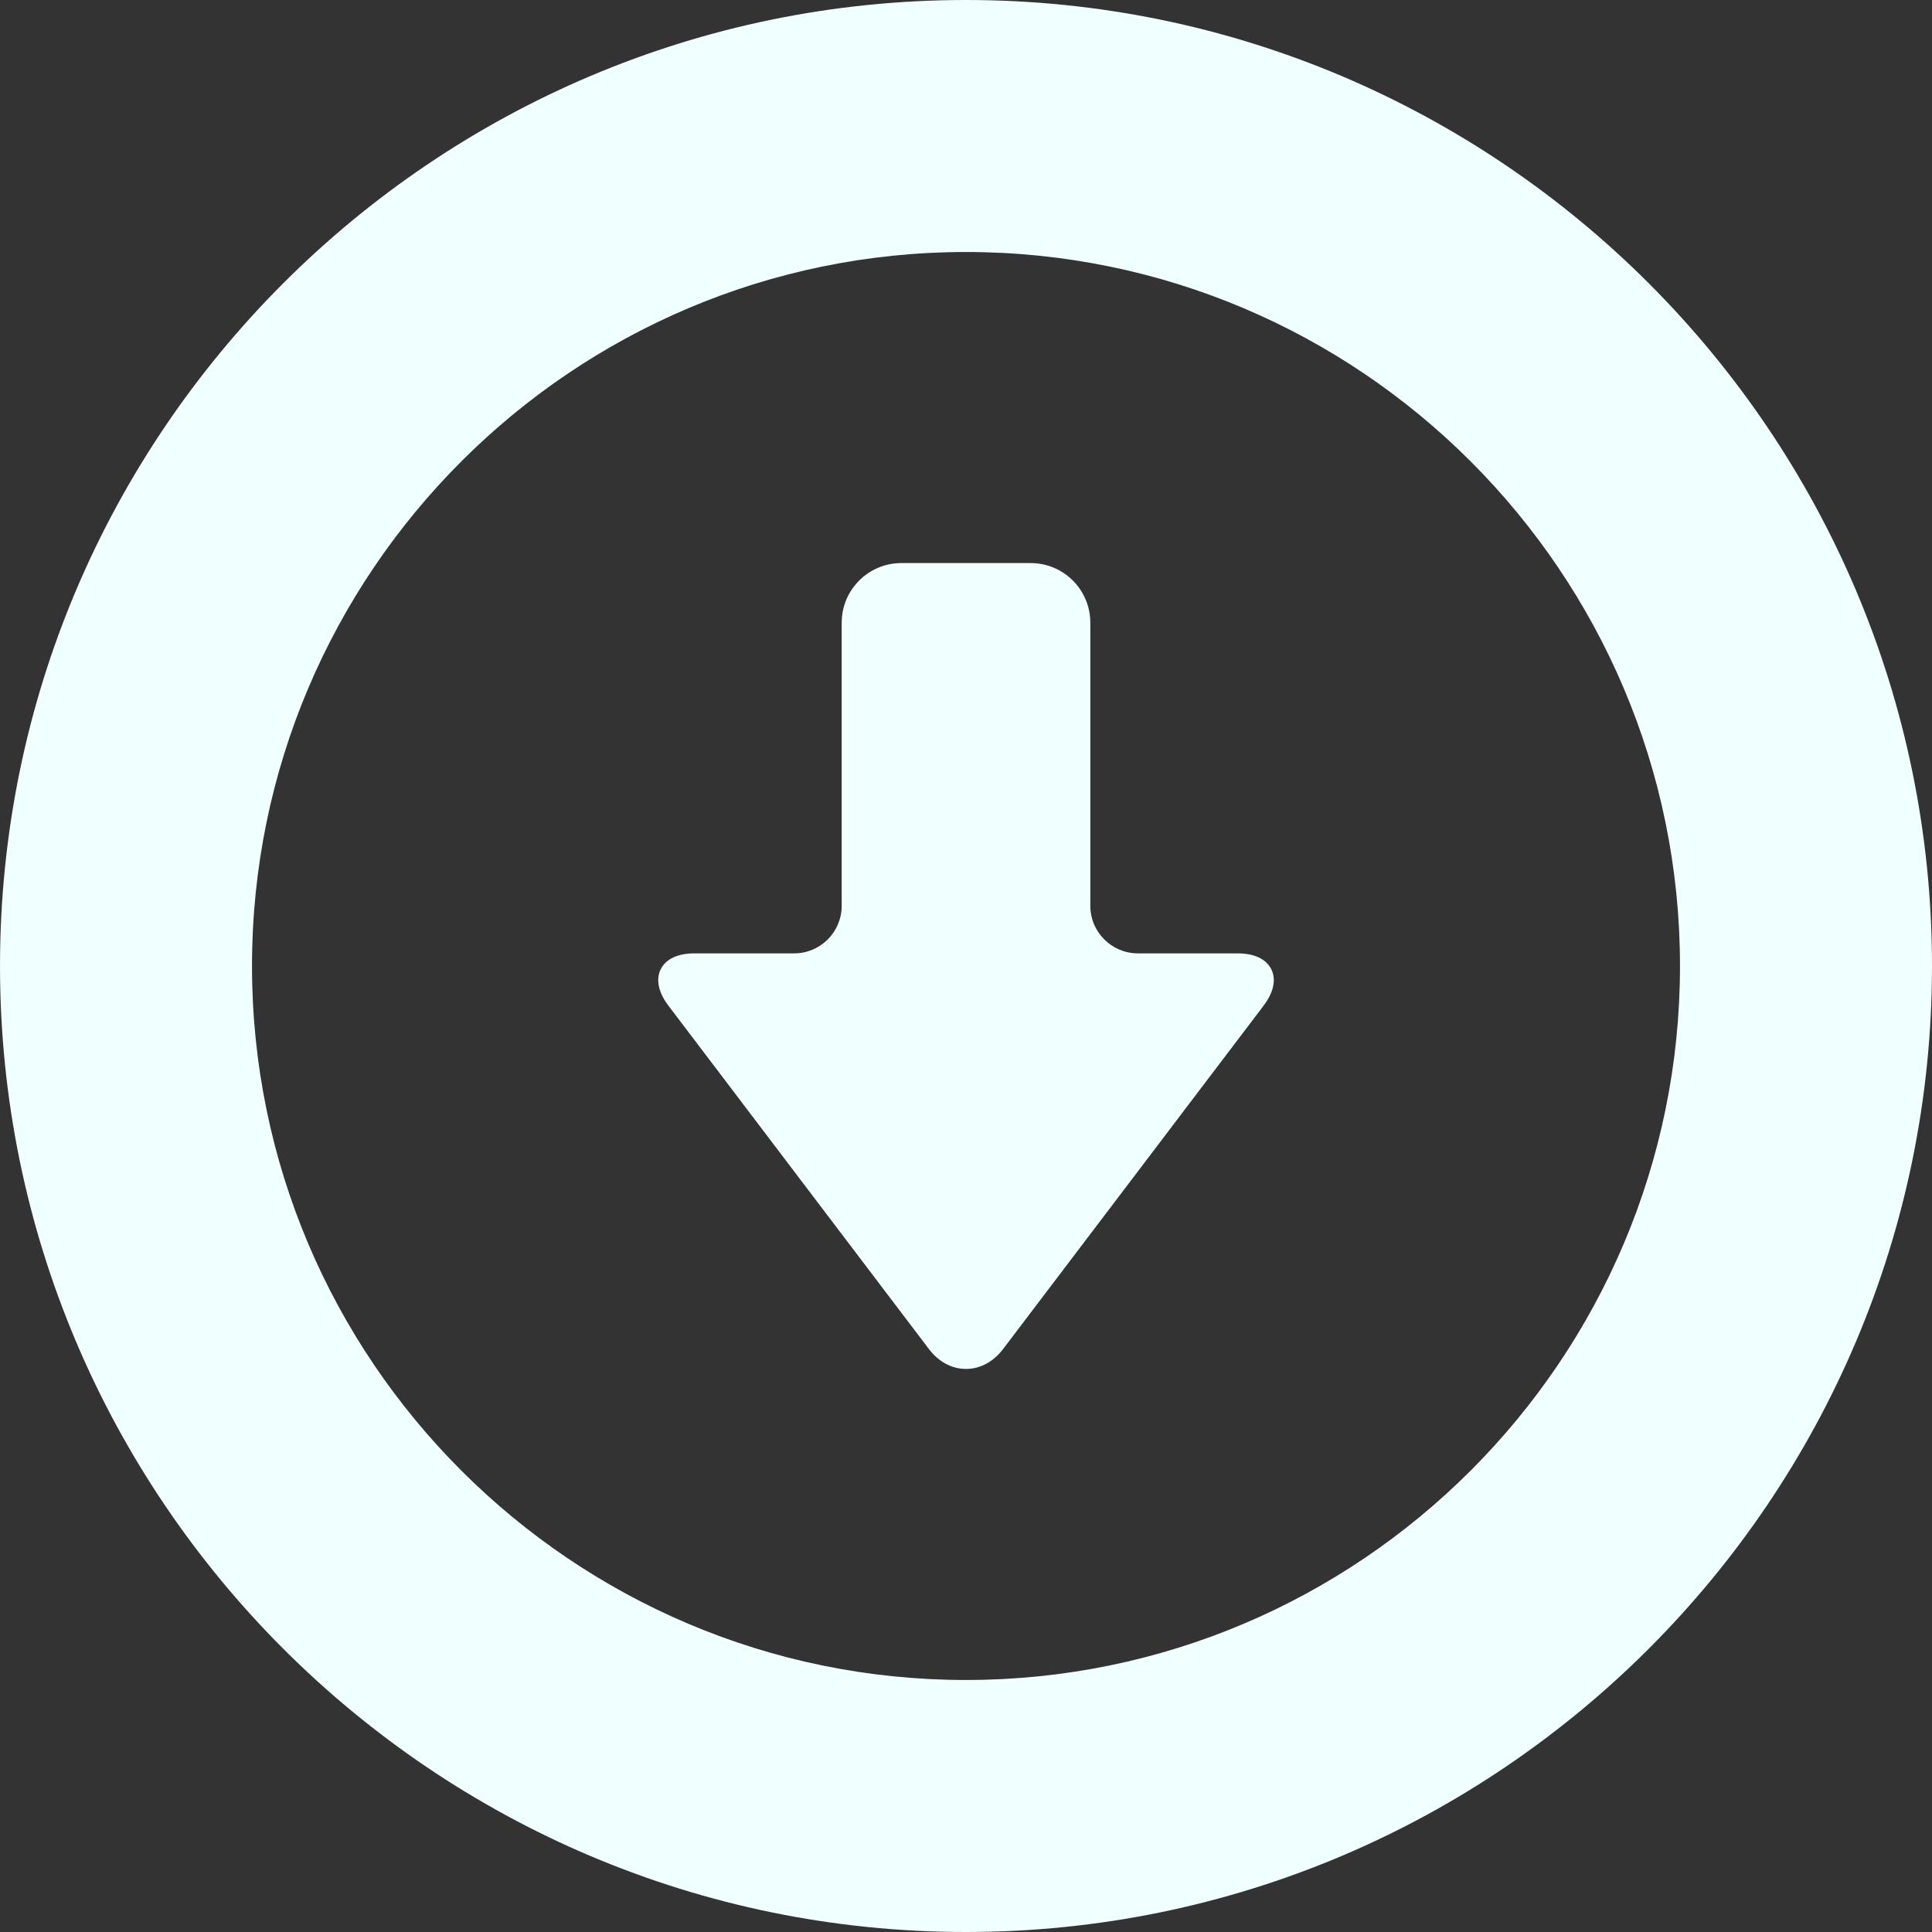 <!--?xml version="1.0" encoding="utf-8"?-->
<!-- Generator: Adobe Illustrator 18.0.0, SVG Export Plug-In . SVG Version: 6.00 Build 0)  -->

<svg version="1.1" id="_x32_" xmlns="http://www.w3.org/2000/svg" xmlns:xlink="http://www.w3.org/1999/xlink" x="0px" y="0px" viewBox="0 0 512 512" style="width: 32px; height: 32px; opacity: 1;" xml:space="preserve">
<rect x="0" y="0" width="512" height="512" fill="#333333" stroke="none"/>
<style type="text/css">
	.st0{fill:#f0ffff;}
</style>
<g>
	<path class="st0" d="M256,0C114.842,0,0.002,114.84,0.002,256S114.842,512,256,512c141.158,0,255.998-114.84,255.998-256
		S397.158,0,256,0z M256,66.785c104.334,0,189.216,84.879,189.216,189.215S360.334,445.215,256,445.215S66.783,360.336,66.783,256
		S151.667,66.785,256,66.785z" style="fill: rgb(240, 255, 255));"></path>
	<path class="st0" d="M246.151,357.482c2.591,3.416,6.087,5.299,9.849,5.299c3.762,0,7.257-1.883,9.848-5.295l69.014-90.97
		c2.665-3.513,3.393-6.945,2.046-9.655c-1.347-2.713-4.518-4.208-8.93-4.208h-26.424c-6.953,0-12.609-5.652-12.609-12.604v-75.035
		c0-8.707-7.082-15.792-15.788-15.792h-34.312c-8.706,0-15.788,7.084-15.788,15.792v75.035c0,6.952-5.656,12.604-12.609,12.604
		h-26.422c-4.412,0-7.586,1.495-8.93,4.208c-1.347,2.71-0.621,6.142,2.046,9.658L246.151,357.482z" style="fill: rgb(240, 255, 255));"></path>
</g>
</svg>
